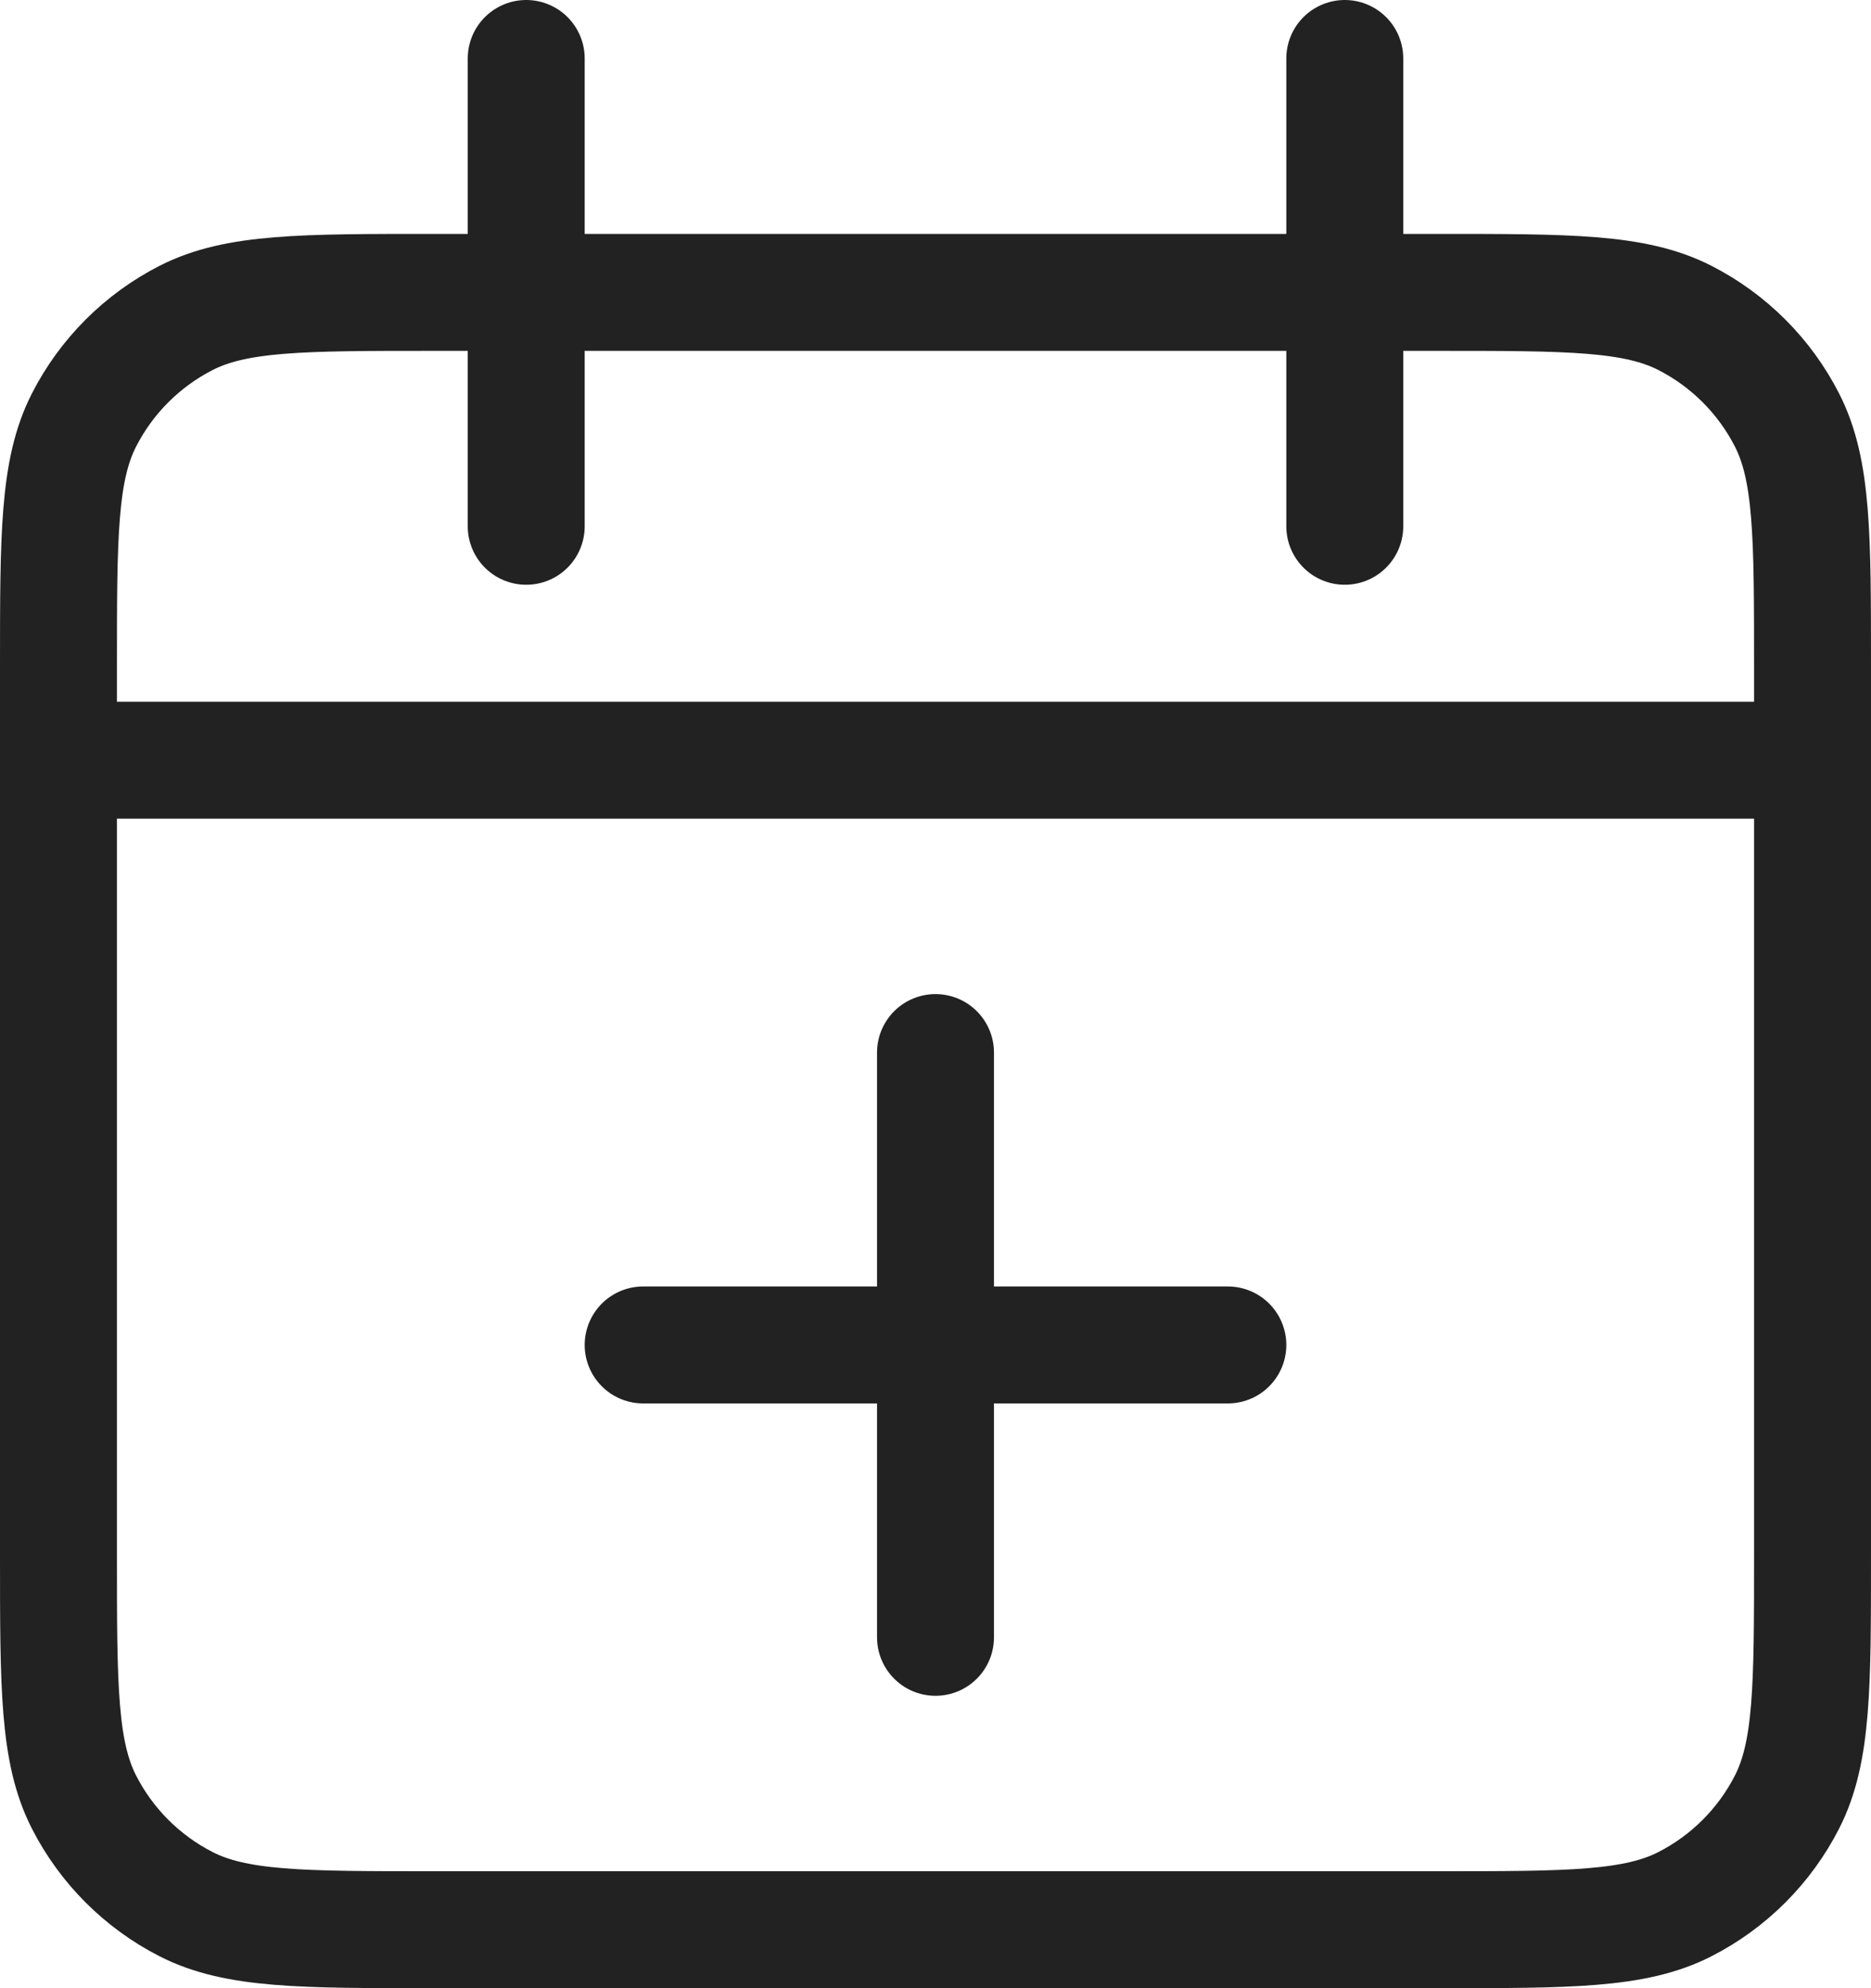 <svg width="16" height="17" viewBox="0 0 16 17" fill="none" xmlns="http://www.w3.org/2000/svg">
	<path d="M15.5 6.5V5.7C15.5 4.58 15.5 4.02 15.282 3.592C15.09 3.216 14.784 2.91 14.408 2.718C13.98 2.5 13.42 2.5 12.3 2.5H3.7C2.58 2.5 2.02 2.5 1.592 2.718C1.216 2.91 0.91 3.216 0.718 3.592C0.5 4.02 0.5 4.58 0.5 5.7V6.5M15.5 6.5V13.3C15.5 14.42 15.5 14.98 15.282 15.408C15.09 15.784 14.784 16.09 14.408 16.282C13.98 16.5 13.42 16.5 12.3 16.5H3.7C2.58 16.5 2.02 16.5 1.592 16.282C1.216 16.09 0.91 15.784 0.718 15.408C0.5 14.98 0.5 14.42 0.5 13.3V6.5M15.5 6.5H0.5" stroke="#222222" />
	<path d="M4.5 0.5L4.5 4.5M11.5 0.5L11.5 4.5" stroke="#222222" stroke-linecap="round" />
	<path d="M8 14L8 9" stroke="#222222" stroke-linecap="round" />
	<path d="M10.5 11.5L5.5 11.5" stroke="#222222" stroke-linecap="round" />
</svg>
